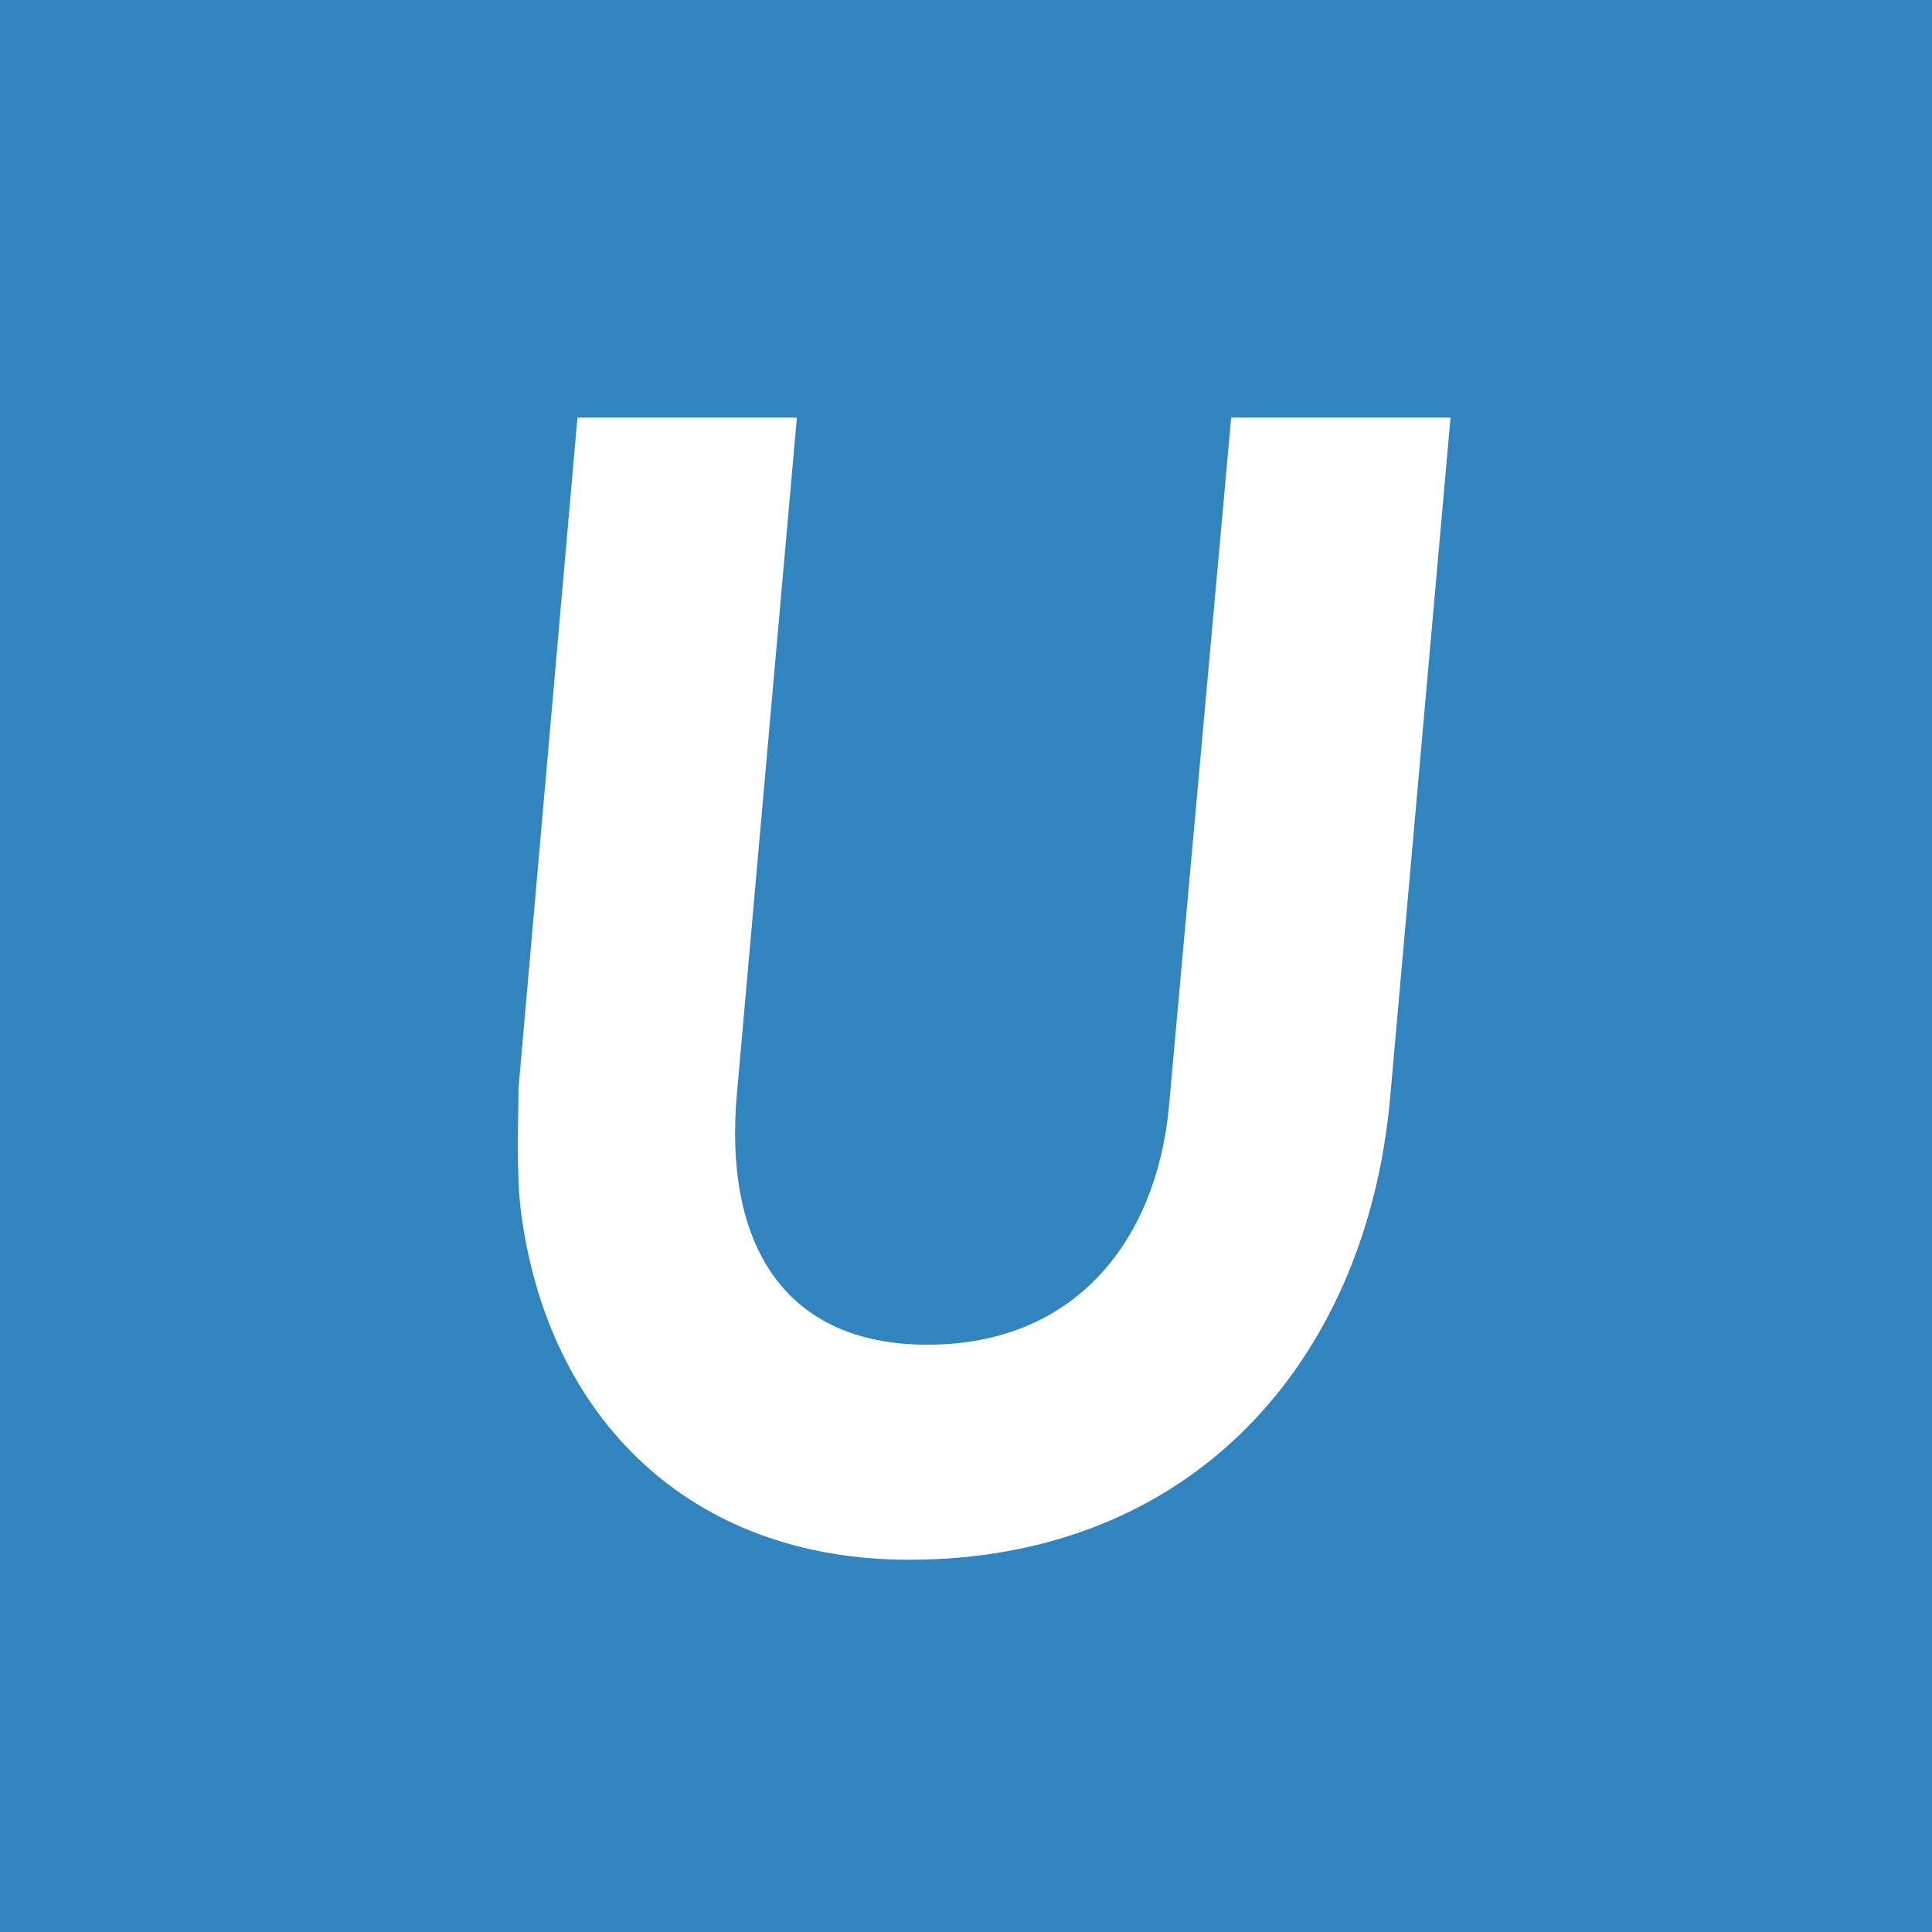 <?xml version="1.0" encoding="utf-8"?>
<!-- Generator: Adobe Illustrator 16.0.3, SVG Export Plug-In . SVG Version: 6.00 Build 0)  -->
<!DOCTYPE svg PUBLIC "-//W3C//DTD SVG 1.1//EN" "http://www.w3.org/Graphics/SVG/1.1/DTD/svg11.dtd">
<svg version="1.1" id="Layer_1" xmlns="http://www.w3.org/2000/svg" xmlns:xlink="http://www.w3.org/1999/xlink" x="0px" y="0px"
	 width="300px" height="300px" viewBox="0 0 300 300" enable-background="new 0 0 300 300" xml:space="preserve">
<polygon fill="#3284BF" points="0,0 0,300 300,300 300,0 0,0 "/>
<path fill="#FFFFFF" d="M80.903,188.214c-0.79-6.095-0.388-14.942-0.388-19.239l9.15-104.125h34.073l-9.314,105.029
	c-2.032,22.746,6.895,38.926,29.587,38.926c23.203,0,35.479-16.453,37.471-36.641l9.696-107.314h34.059l-9.409,105.968
	c-3.805,40.804-30.894,71.38-74.658,71.38C107.047,242.197,85.081,220.126,80.903,188.214L80.903,188.214z"/>
<g>
</g>
<g>
</g>
<g>
</g>
<g>
</g>
<g>
</g>
<g>
</g>
<g>
</g>
<g>
</g>
<g>
</g>
<g>
</g>
<g>
</g>
<g>
</g>
<g>
</g>
<g>
</g>
<g>
</g>
</svg>
